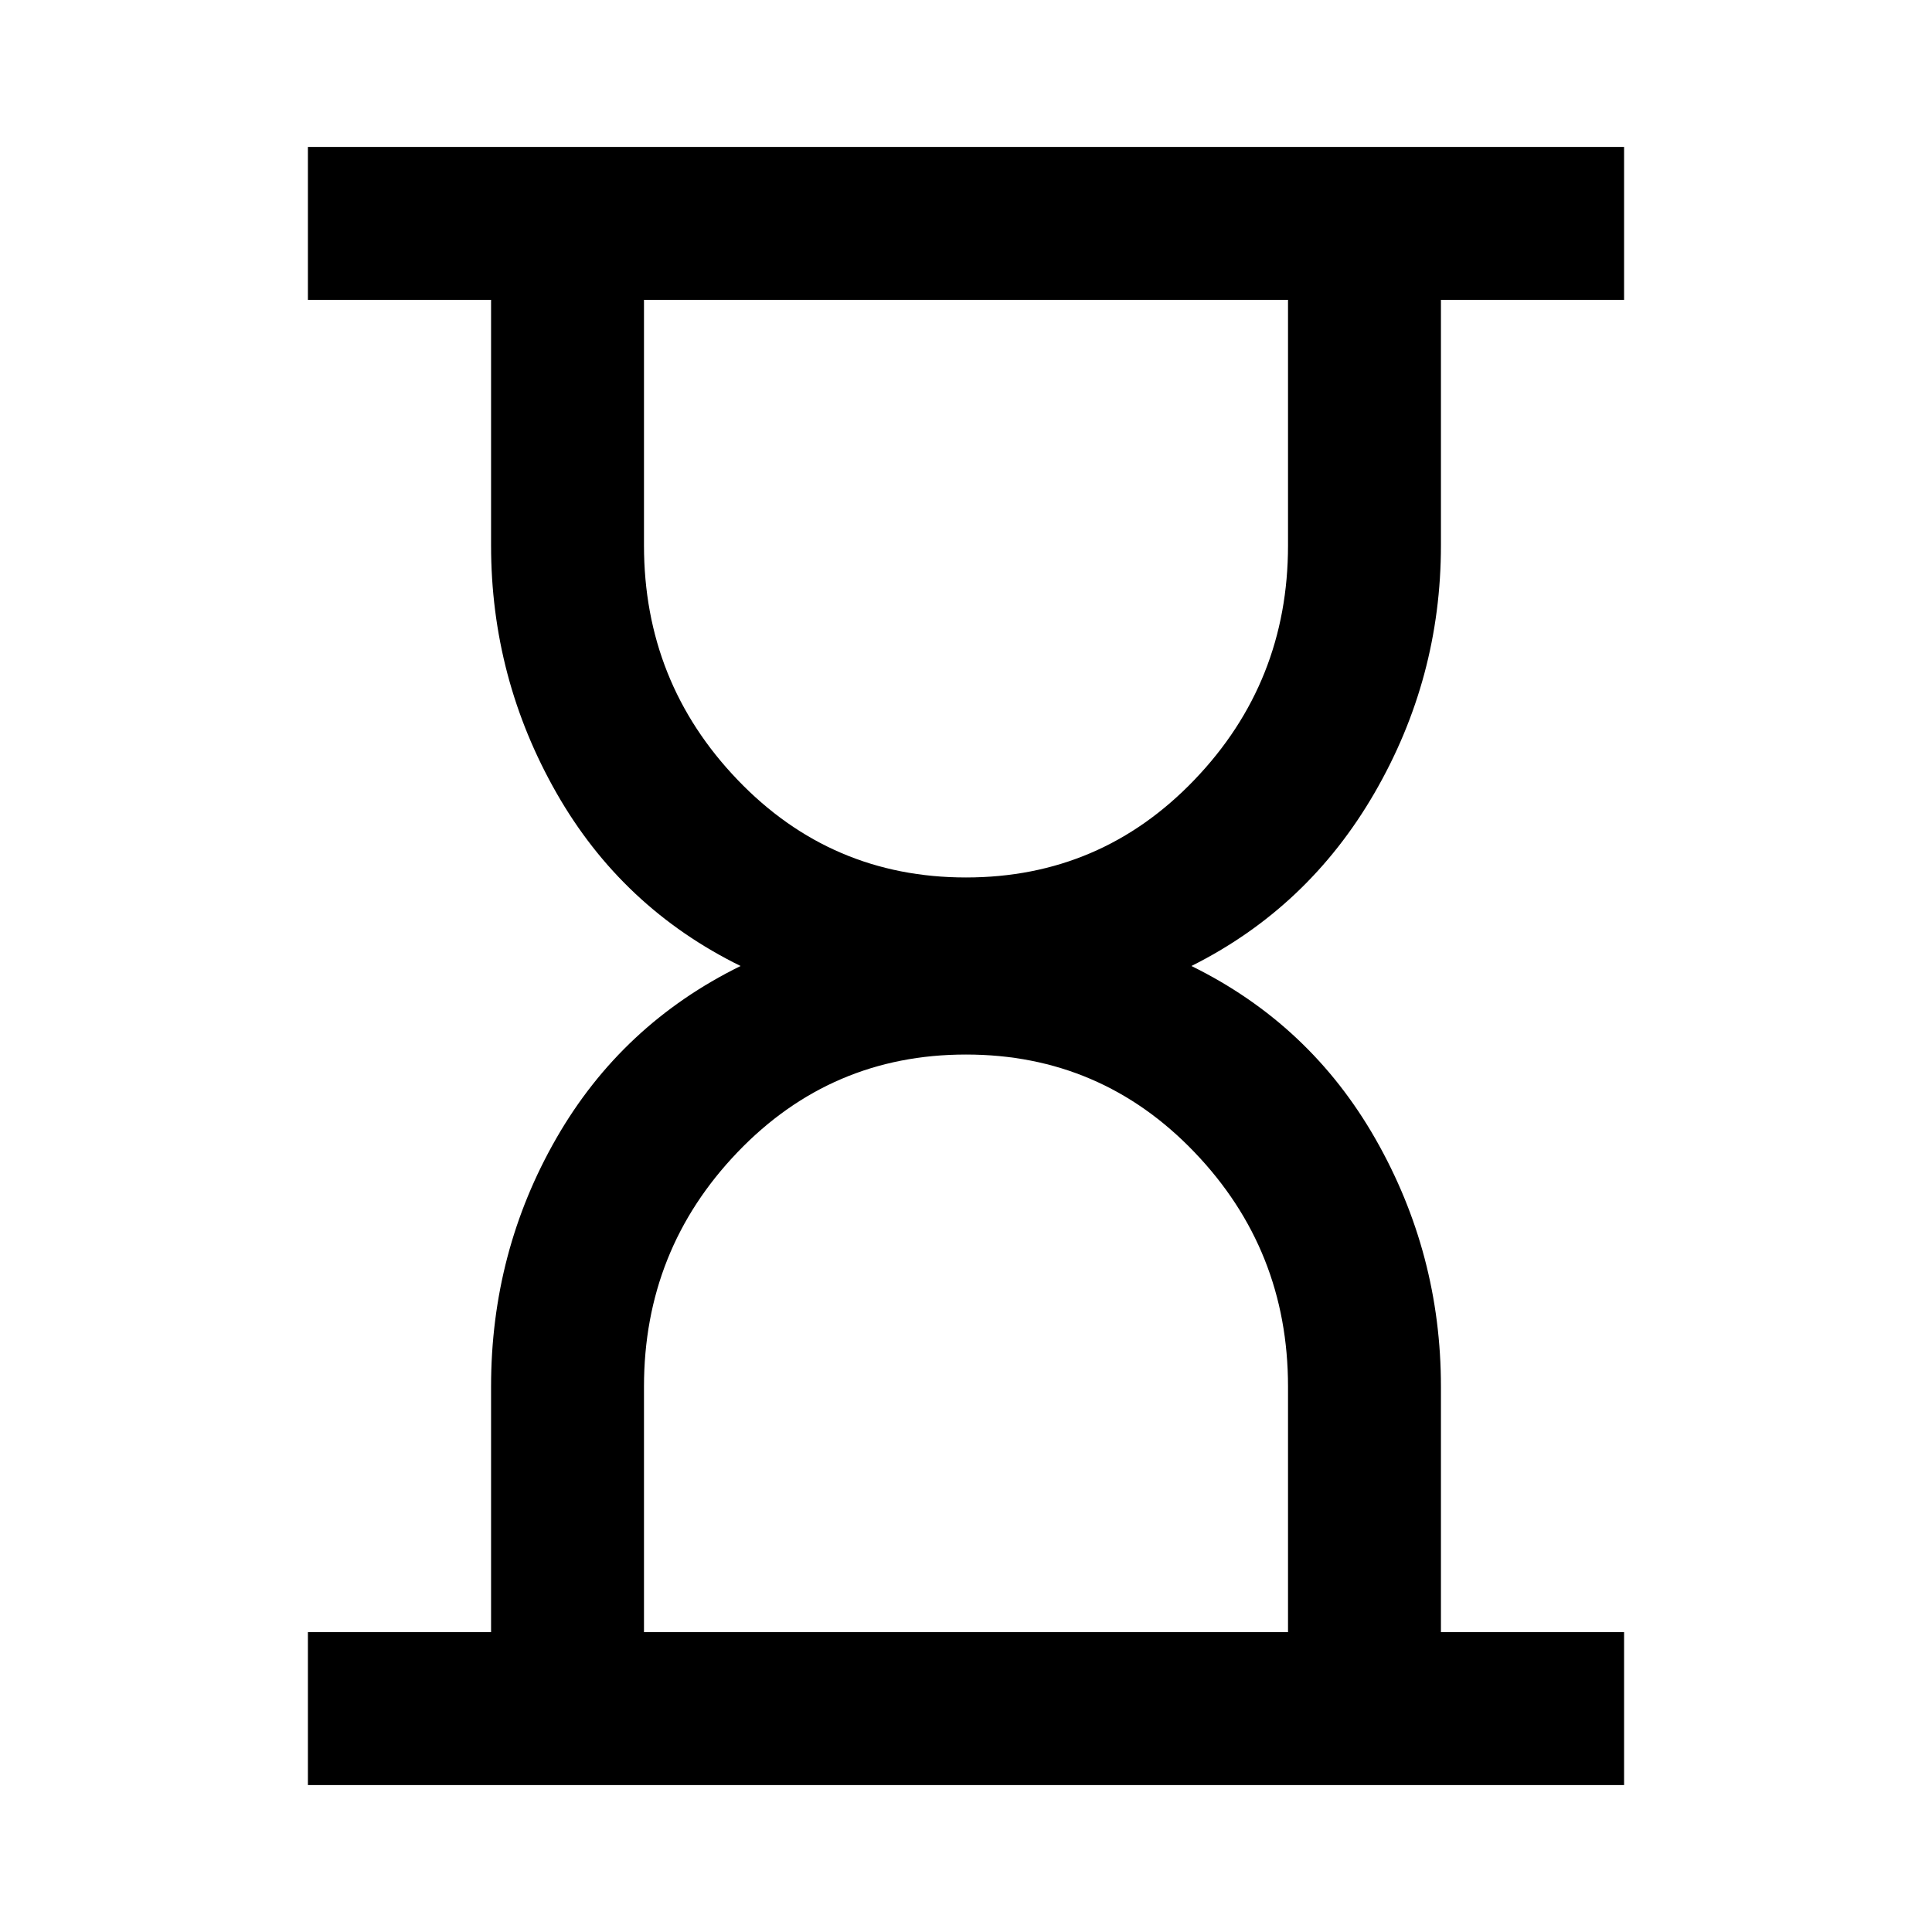 <svg xmlns="http://www.w3.org/2000/svg" height="40" width="40"><path d="M13.333 33.792H26.667V28.708Q26.667 25.875 24.729 23.854Q22.792 21.833 20 21.833Q17.208 21.833 15.271 23.854Q13.333 25.875 13.333 28.708ZM20 18.167Q22.792 18.167 24.729 16.146Q26.667 14.125 26.667 11.292V6.208H13.333V11.292Q13.333 14.125 15.271 16.146Q17.208 18.167 20 18.167ZM6.375 36.958V33.792H10.167V28.708Q10.167 25.917 11.521 23.562Q12.875 21.208 15.333 20Q12.875 18.792 11.521 16.417Q10.167 14.042 10.167 11.292V6.208H6.375V3.042H33.625V6.208H29.833V11.292Q29.833 14.042 28.458 16.417Q27.083 18.792 24.667 20Q27.125 21.208 28.479 23.583Q29.833 25.958 29.833 28.708V33.792H33.625V36.958Z"/></svg>